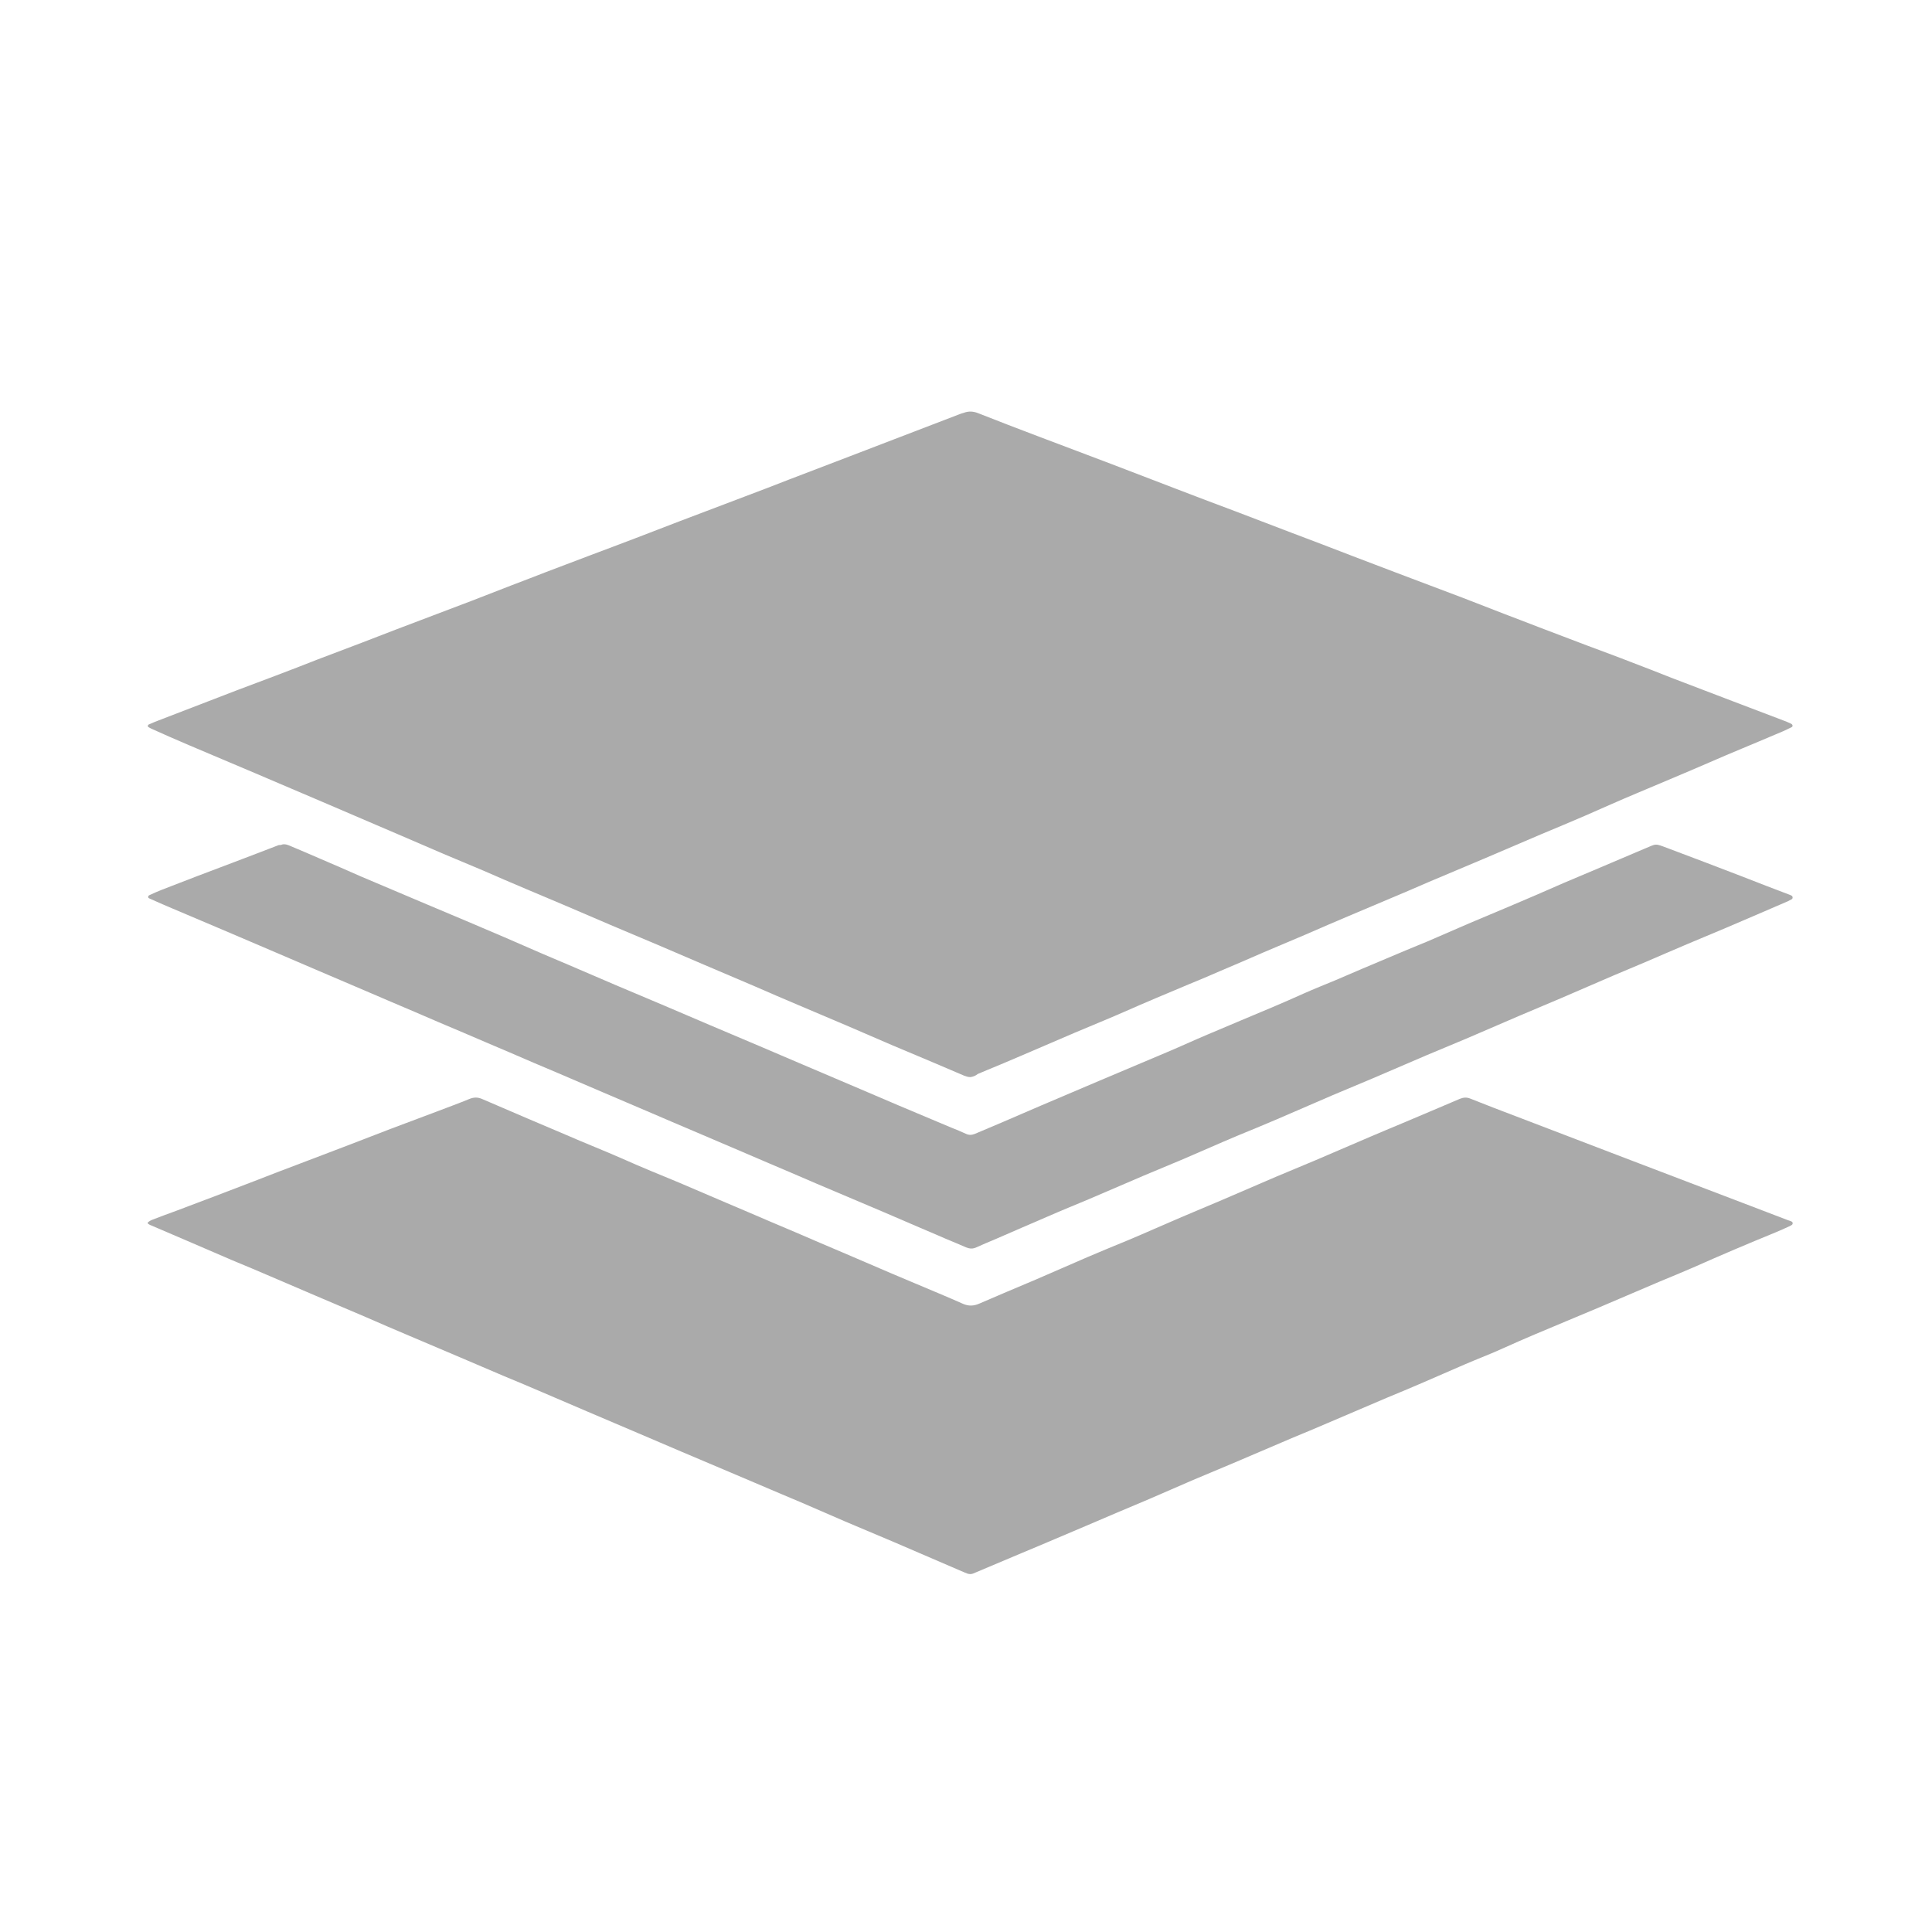 <?xml version="1.0" encoding="utf-8"?>
<!-- Generator: Adobe Illustrator 18.0.0, SVG Export Plug-In . SVG Version: 6.00 Build 0)  -->
<!DOCTYPE svg PUBLIC "-//W3C//DTD SVG 1.1//EN" "http://www.w3.org/Graphics/SVG/1.1/DTD/svg11.dtd">
<svg version="1.1" id="Layer_1" xmlns="http://www.w3.org/2000/svg" xmlns:xlink="http://www.w3.org/1999/xlink" x="0px" y="0px"
	 viewBox="0 0 800 800" enable-background="new 0 0 800 800" xml:space="preserve">
<g>
	<path fill="#AAAAAA" d="M401.8,446c-1,0-1.8-0.3-2.6-0.6c-4.3-1.8-8.6-3.7-12.9-5.5c-5.7-2.4-11.4-4.8-17.1-7.2
		c-5.9-2.5-11.7-5.1-17.6-7.6c-7.1-3-14.1-6-21.2-9c-6-2.5-11.9-5.1-17.9-7.7c-7-3-13.9-5.9-20.9-8.9c-6.1-2.6-12.1-5.2-18.2-7.8
		c-6.9-2.9-13.7-5.8-20.6-8.7c-6.1-2.6-12.1-5.2-18.2-7.8c-5.6-2.4-11.2-4.7-16.8-7.1c-6-2.5-11.9-5.1-17.9-7.7
		c-5.4-2.3-10.8-4.5-16.2-6.8c-6.3-2.7-12.5-5.4-18.8-8.1c-6.1-2.6-12.2-5.2-18.2-7.8c-8.7-3.7-17.4-7.5-26.2-11.2
		c-5-2.1-10-4.3-15-6.4c-9.1-3.9-18.3-7.7-27.4-11.6c-5.2-2.2-10.4-4.5-15.5-6.8c-0.4-0.2-0.8-0.4-1.1-0.6c-0.4-0.2-0.4-0.9,0.1-1.1
		c1.4-0.6,2.7-1.2,4.1-1.7c10.7-4.1,21.5-8.3,32.2-12.4c5.4-2.1,10.8-4,16.2-6.1c5.9-2.2,11.7-4.5,17.6-6.8
		c6.1-2.3,12.2-4.6,18.2-6.9c4.7-1.8,9.4-3.6,14-5.4c10.4-3.9,20.7-7.9,31.1-11.8c5.7-2.2,11.3-4.4,17-6.6c4.8-1.8,9.6-3.7,14.3-5.5
		c6.1-2.3,12.2-4.6,18.2-6.9c6.3-2.4,12.6-4.7,18.8-7.1c6.1-2.3,12.1-4.7,18.2-7c9-3.4,18-6.8,26.9-10.2c6.2-2.3,12.3-4.7,18.5-7.1
		c8.4-3.2,16.7-6.4,25.1-9.6c6.2-2.4,12.3-4.7,18.5-7.1c8.9-3.4,17.7-6.8,26.6-10.2c0.7-0.3,1.4-0.5,2.1-0.7
		c1.9-0.7,3.7-0.6,5.6,0.1c8.4,3.3,16.9,6.6,25.4,9.8c10,3.8,19.9,7.5,29.9,11.3c8.9,3.4,17.7,6.8,26.6,10.2
		c8.3,3.2,16.5,6.3,24.8,9.4c7.8,3,15.5,5.9,23.3,8.9c8.5,3.2,16.9,6.4,25.4,9.7c5.9,2.2,11.7,4.5,17.6,6.7
		c9.3,3.5,18.6,7,27.8,10.5c5.7,2.2,11.3,4.4,17,6.6c4.9,1.9,9.8,3.7,14.6,5.6c6.7,2.5,13.3,5.1,20,7.6c6.1,2.3,12.2,4.5,18.3,6.9
		c5.6,2.1,11.1,4.3,16.7,6.5c8.5,3.2,16.9,6.5,25.4,9.7c7.4,2.8,14.7,5.6,22.1,8.4c0.7,0.3,1.4,0.6,2,0.9c0.7,0.4,0.8,1.2,0,1.5
		c-2.2,1.1-4.4,2.1-6.7,3c-9.1,3.9-18.3,7.6-27.4,11.6c-9.9,4.3-19.8,8.4-29.7,12.6c-7.2,3-14.3,6.2-21.4,9.3c-6,2.6-12,5.1-18,7.6
		c-8,3.4-16.1,6.9-24.1,10.3c-7.7,3.2-15.3,6.5-23,9.7c-5.3,2.3-10.6,4.6-15.9,6.8c-5.6,2.4-11.2,4.7-16.8,7.1
		c-6,2.5-11.9,5.1-17.9,7.7c-5.9,2.5-11.8,5-17.7,7.5c-6,2.6-11.9,5.2-17.9,7.7c-4.3,1.9-8.6,3.7-13,5.5
		c-8.8,3.7-17.7,7.4-26.5,11.3c-6.8,3-13.8,5.8-20.6,8.7c-7.5,3.2-15.1,6.5-22.6,9.7c-4.6,2-9.2,3.9-13.8,5.8
		c-1.3,0.5-2.5,1.1-3.8,1.6C403.9,445.5,402.8,445.9,401.8,446z"/>
	<path fill="#AAAAAA" d="M401.8,651.8c-0.9,0-1.8-0.4-2.7-0.8c-9.6-4.1-19.2-8.3-28.8-12.4c-6.9-2.9-13.8-5.8-20.6-8.7
		c-5.8-2.5-11.5-5-17.3-7.5c-3.2-1.4-6.5-2.7-9.7-4.1c-6.7-2.8-13.3-5.7-20-8.5c-6.8-2.9-13.5-5.7-20.3-8.6
		c-6.2-2.6-12.3-5.3-18.5-7.9c-7-3-13.9-5.9-20.9-8.9c-6.1-2.6-12.1-5.2-18.2-7.8c-5.3-2.3-10.6-4.5-15.9-6.7
		c-6.2-2.6-12.3-5.3-18.5-7.9c-7.1-3-14.1-6-21.2-9c-6-2.5-11.9-5.1-17.9-7.7c-7-3-13.9-5.9-20.9-8.9c-6.1-2.6-12.1-5.2-18.2-7.8
		c-5.3-2.3-10.6-4.5-15.9-6.7c-6.3-2.7-12.5-5.4-18.8-8.1c-4.9-2.1-9.8-4.2-14.7-6.3c-0.5-0.2-1-0.4-1.4-0.7c-0.3-0.2-0.3-0.6,0-0.8
		c0.5-0.4,1.1-0.7,1.6-0.9c3.3-1.3,6.6-2.5,9.9-3.7c10.9-4.1,21.7-8.2,32.6-12.4c6.2-2.4,12.3-4.8,18.5-7.1c6.6-2.5,13.2-5,19.7-7.5
		c6-2.3,11.9-4.6,17.9-6.9c6.3-2.4,12.6-4.7,18.9-7.1c4.7-1.8,9.4-3.5,14-5.4c1.8-0.7,3.4-0.7,5.2,0.1c6.4,2.8,12.7,5.4,19.1,8.2
		c5.1,2.2,10.2,4.3,15.3,6.5c8,3.5,16.2,6.7,24.1,10.2c7.6,3.4,15.3,6.5,23,9.7c6.5,2.8,12.9,5.5,19.4,8.3
		c6.2,2.6,12.4,5.3,18.5,7.9c6.9,2.9,13.7,5.8,20.6,8.8c6.2,2.6,12.4,5.3,18.5,7.9c7,3,13.9,6,20.9,8.9c6.6,2.8,13.2,5.5,19.7,8.4
		c2.3,1,4.4,0.9,6.7-0.1c7.8-3.4,15.7-6.7,23.5-10c7.2-3.1,14.3-6.2,21.4-9.3c5.6-2.4,11.2-4.7,16.8-7c7.4-3.1,14.7-6.4,22-9.5
		c5.6-2.4,11.2-4.7,16.8-7.1c7.4-3.2,14.9-6.4,22.3-9.6c5.5-2.3,11-4.6,16.5-6.9c7.5-3.2,15.1-6.5,22.6-9.7
		c4.4-1.9,8.8-3.7,13.3-5.6c8-3.4,15.9-6.7,23.8-10.1c1.5-0.6,2.8-0.7,4.3-0.1c6.3,2.5,12.7,5,19.1,7.4c8.4,3.2,16.7,6.4,25.1,9.6
		c7.7,2.9,15.3,5.9,23,8.8c8.6,3.3,17.1,6.5,25.7,9.8c7.9,3,15.7,6,23.6,9c5,1.9,10,3.8,14.9,5.7c0.3,0.1,0.6,0.2,0.9,0.3
		c0.5,0.2,1.1,0.3,1.2,0.9c0.1,0.8-0.7,1-1.2,1.3c-2,0.9-4.1,1.9-6.1,2.7c-5.6,2.3-11.2,4.6-16.8,7c-5.7,2.4-11.3,4.9-17,7.4
		c-4.6,2-9.2,3.9-13.8,5.8c-8.4,3.6-16.8,7.2-25.3,10.8c-4.5,1.9-9,3.8-13.6,5.7c-8.6,3.6-17.3,7.2-25.9,11.1
		c-5.2,2.4-10.6,4.4-15.9,6.7c-6.1,2.6-12.1,5.3-18.2,7.9c-4.6,2-9.2,3.9-13.8,5.8c-8.4,3.6-16.8,7.2-25.3,10.8
		c-4.6,2-9.2,3.9-13.8,5.8c-8.4,3.6-16.8,7.2-25.3,10.8c-5.4,2.3-10.8,4.5-16.2,6.8c-6.1,2.6-12.1,5.3-18.2,7.9
		c-4.5,1.9-9,3.8-13.5,5.7c-8.5,3.6-17,7.3-25.6,10.9c-4.4,1.9-8.8,3.7-13.3,5.6c-6.4,2.7-12.8,5.4-19.2,8.1
		C403.5,651.3,402.7,651.8,401.8,651.8z"/>
	<path fill="#AAAAAA" d="M117.2,349.6c1.2-0.1,2,0.3,2.8,0.6c4.1,1.7,8.2,3.5,12.4,5.3c5.7,2.4,11.3,4.9,17,7.4
		c9.1,3.9,18.3,7.7,27.4,11.6c10.7,4.5,21.4,9,32.1,13.6c5.4,2.3,10.7,4.7,16.1,7c3.5,1.5,7.1,3,10.6,4.5c6.4,2.7,12.7,5.5,19.1,8.2
		c6.9,2.9,13.7,5.8,20.6,8.7c6.2,2.6,12.3,5.3,18.5,7.9c6.8,2.9,13.5,5.7,20.3,8.6c6.2,2.6,12.3,5.3,18.5,7.9c7,3,13.9,5.9,20.9,8.9
		c6.2,2.6,12.3,5.3,18.5,7.9c7.4,3.1,14.7,6.2,22.1,9.3c2,0.8,4,1.6,5.9,2.5c1.3,0.6,2.4,0.5,3.7,0c3.9-1.7,7.9-3.3,11.8-5
		c5.1-2.2,10.2-4.4,15.3-6.6c8.2-3.5,16.5-7,24.7-10.5c9.2-3.9,18.5-7.8,27.7-11.7c5.7-2.4,11.3-5,17-7.4c4.5-1.9,9-3.8,13.5-5.7
		c8.6-3.6,17.3-7.2,25.9-11.1c4.5-2,9-3.8,13.6-5.7c7-3,13.9-6,20.9-8.9c5.6-2.4,11.2-4.7,16.8-7c5.8-2.5,11.5-5,17.3-7.5
		c5.7-2.4,11.4-4.8,17.1-7.2c7.4-3.1,14.7-6.3,22-9.5c4.5-1.9,9-3.8,13.5-5.7c6.7-2.8,13.3-5.7,20-8.5c5.4-2.2,4.1-2.4,10-0.2
		c10.2,3.8,20.3,7.7,30.5,11.6c6.7,2.6,13.3,5.2,20,7.7c0.2,0.1,0.4,0.2,0.6,0.3c0.5,0.3,0.5,1.1,0.1,1.4c-0.5,0.3-1.1,0.6-1.7,0.9
		c-8.5,3.7-17,7.3-25.6,11c-5.4,2.3-10.8,4.5-16.2,6.8c-5.7,2.4-11.4,4.9-17,7.3c-4.4,1.9-8.9,3.7-13.3,5.6
		c-7.3,3.1-14.7,6.4-22,9.5c-5.6,2.4-11.2,4.7-16.8,7.1c-7.4,3.2-14.9,6.4-22.3,9.6c-5.5,2.3-11,4.6-16.5,6.9
		c-7.5,3.2-15.1,6.5-22.6,9.7c-5.4,2.3-10.8,4.5-16.2,6.8c-7.6,3.3-15.3,6.6-22.9,9.9c-5.6,2.4-11.2,4.7-16.8,7
		c-7.4,3.1-14.7,6.4-22,9.5c-5.5,2.3-11,4.6-16.5,6.9c-7.5,3.2-15.1,6.5-22.6,9.7c-5.7,2.4-11.4,4.7-17.1,7.2
		c-7.3,3.1-14.5,6.3-21.7,9.4c-2.6,1.1-5.3,2.2-7.9,3.4c-1.5,0.7-2.8,0.6-4.3,0c-3.8-1.7-7.7-3.2-11.5-4.9
		c-7.6-3.2-15.1-6.5-22.6-9.7c-5.9-2.5-11.8-5-17.7-7.5c-6.9-2.9-13.7-5.8-20.6-8.8c-6.2-2.6-12.4-5.3-18.5-7.9
		c-6.9-2.9-13.7-5.9-20.6-8.8c-6.2-2.6-12.4-5.3-18.5-7.9c-6.9-2.9-13.7-5.9-20.6-8.8c-6.1-2.6-12.2-5.2-18.2-7.8
		c-6.9-2.9-13.7-5.8-20.6-8.8c-6.2-2.6-12.4-5.3-18.5-7.9c-6.9-2.9-13.7-5.8-20.6-8.8c-6.2-2.6-12.4-5.3-18.5-7.9
		c-6.9-2.9-13.7-5.9-20.6-8.8c-6.1-2.6-12.2-5.2-18.2-7.8c-6.9-2.9-13.7-5.9-20.6-8.8c-7.5-3.2-14.9-6.3-22.4-9.5
		c-3.1-1.3-6.3-2.7-9.4-4.1c-0.6-0.2-0.6-1,0-1.3c1.7-0.8,3.5-1.6,5.3-2.3c9.7-3.8,19.5-7.5,29.3-11.2c6.4-2.4,12.8-4.9,19.1-7.3
		C115.9,350,116.7,349.8,117.2,349.6z"/>
</g>
</svg>
